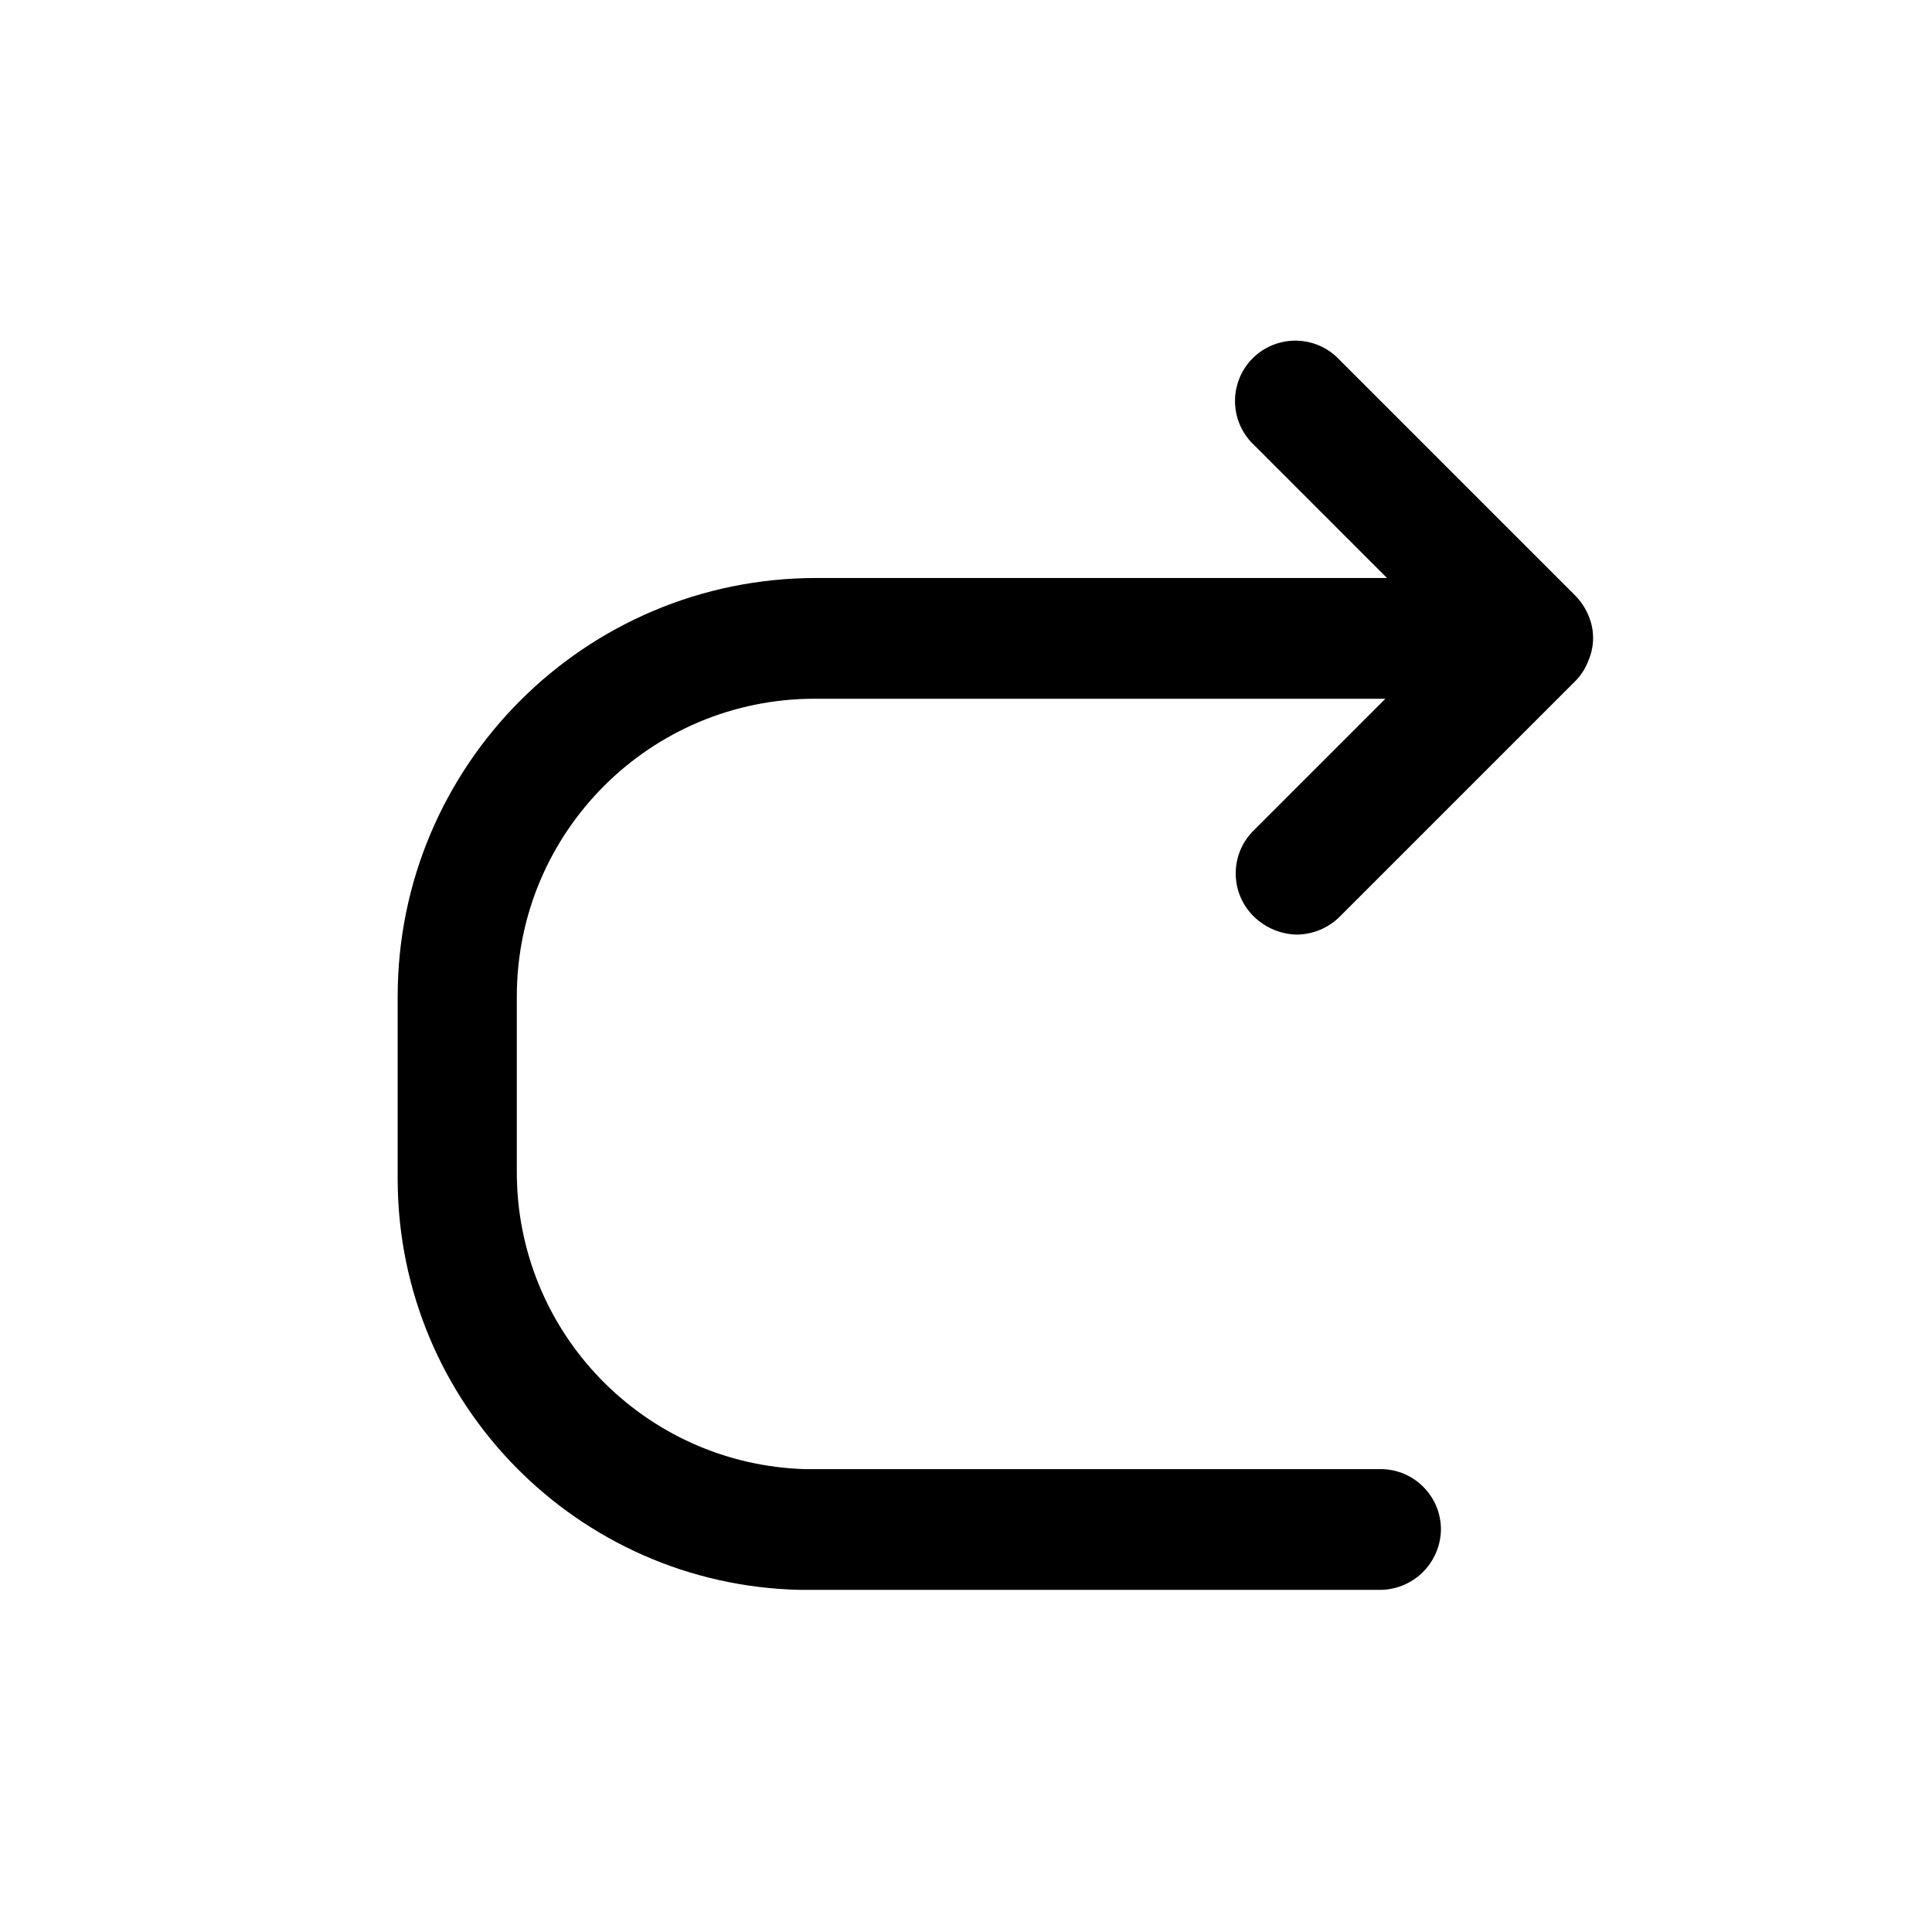 <svg width="24" height="24" viewBox="0 0 24 24" fill="none" xmlns="http://www.w3.org/2000/svg">
<path d="M15.58 11.39C15.723 11.527 15.912 11.606 16.11 11.61C16.308 11.608 16.498 11.529 16.64 11.39L19.57 8.46C19.64 8.389 19.695 8.303 19.73 8.21C19.81 8.028 19.81 7.822 19.73 7.64C19.692 7.551 19.638 7.469 19.57 7.4L16.64 4.47C16.453 4.269 16.171 4.187 15.906 4.255C15.64 4.322 15.432 4.53 15.365 4.796C15.297 5.061 15.379 5.343 15.58 5.53L17.23 7.18H10.14C7.268 7.18 4.94 9.508 4.94 12.38V14.66C4.95 17.432 7.169 19.69 9.94 19.75H17.12C17.323 19.755 17.52 19.679 17.667 19.538C17.813 19.397 17.897 19.203 17.9 19C17.9 18.59 17.57 18.255 17.16 18.25H10C8.001 18.19 6.414 16.549 6.42 14.55V12.38C6.42 10.336 8.076 8.68 10.12 8.68H17.21L15.56 10.33C15.273 10.628 15.282 11.103 15.58 11.39Z" fill="black"/>
</svg>
